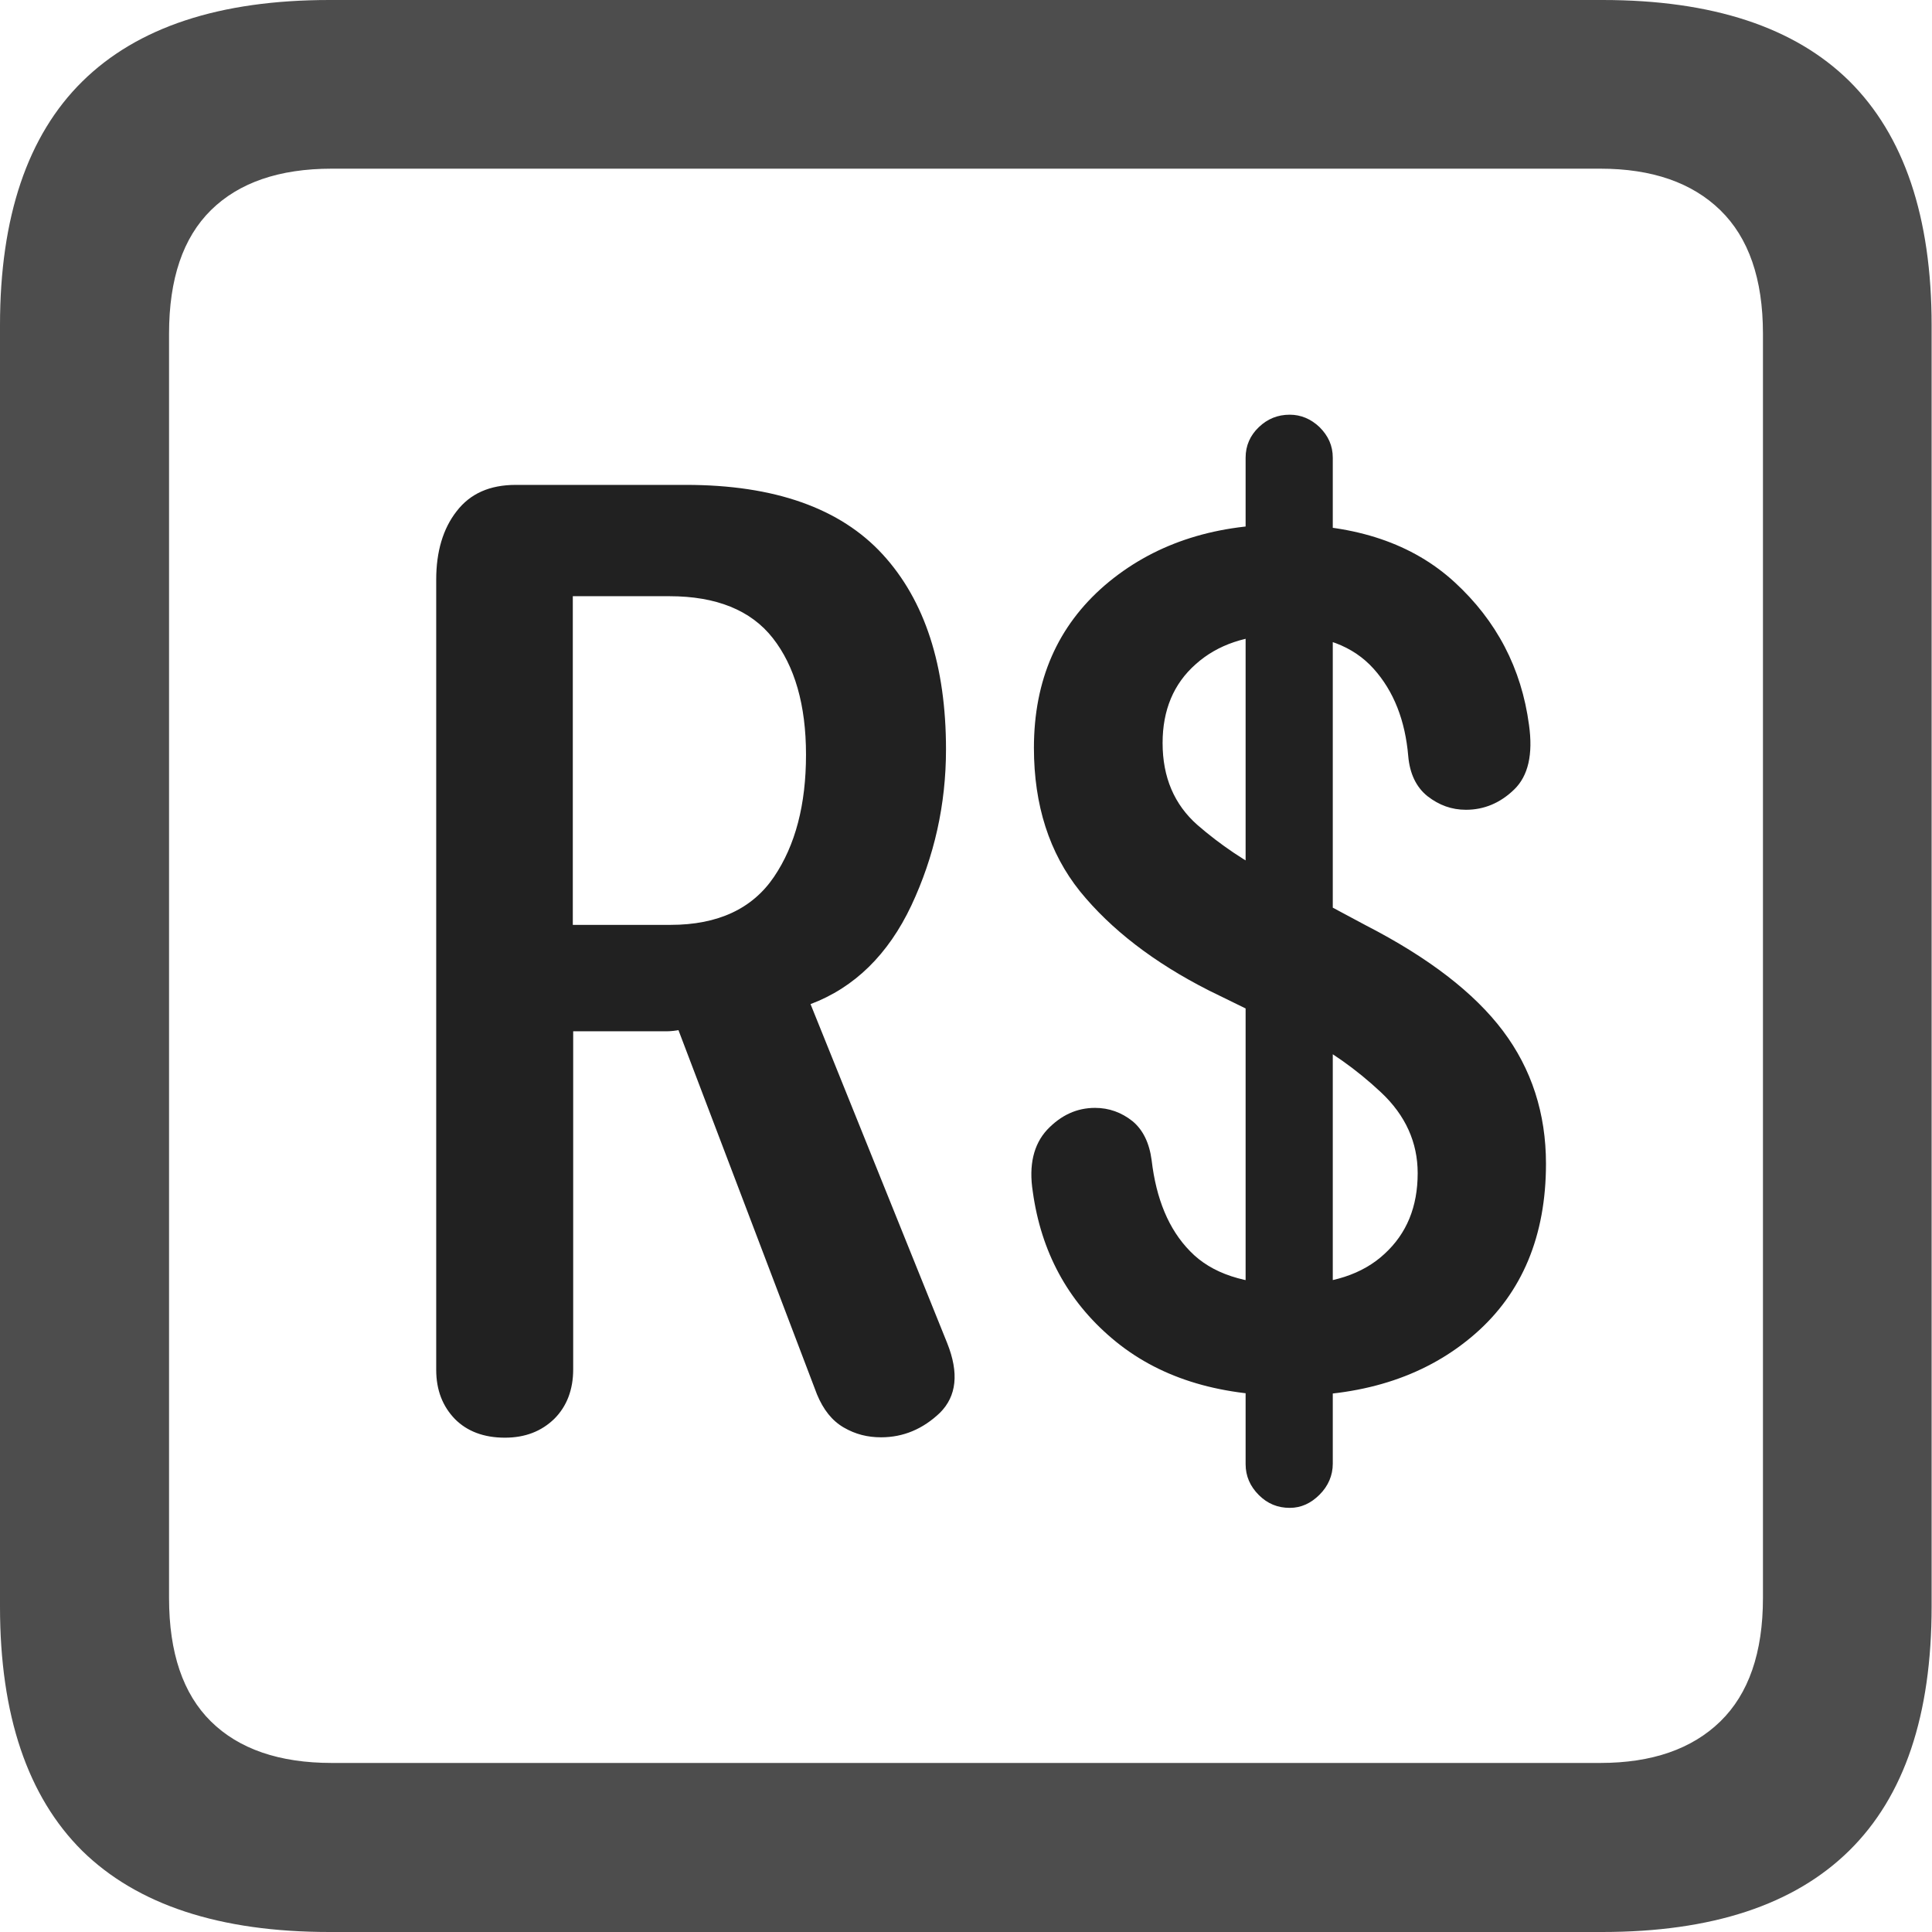 <?xml version="1.0" ?><!-- Generator: Adobe Illustrator 25.0.0, SVG Export Plug-In . SVG Version: 6.00 Build 0)  --><svg xmlns="http://www.w3.org/2000/svg" xmlns:xlink="http://www.w3.org/1999/xlink" version="1.1" id="Layer_1" x="0px" y="0px" viewBox="0 0 512 512" style="enable-background:new 0 0 512 512;" xml:space="preserve">
<path d="M87.3,512h337.3c29.1,0,50.9-7.2,65.5-21.6c14.6-14.4,21.8-35.9,21.8-64.7V86.2c0-28.7-7.3-50.3-21.8-64.7  C475.6,7.2,453.8,0,424.7,0H87.3C58.2,0,36.4,7.2,21.8,21.6C7.3,35.9,0,57.5,0,86.2v339.6c0,28.7,7.3,50.3,21.8,64.7  C36.4,504.8,58.2,512,87.3,512z M87.9,467.2c-13.9,0-24.6-3.7-32-11c-7.4-7.3-11.1-18.2-11.1-32.7V88.4c0-14.5,3.7-25.4,11.1-32.7  c7.4-7.3,18.1-11,32-11h336.2c13.7,0,24.3,3.7,31.8,11c7.5,7.3,11.3,18.2,11.3,32.7v335.1c0,14.5-3.8,25.4-11.3,32.7  c-7.5,7.3-18.1,11-31.8,11H87.9z" class="hierarchical-0:secondary SFSymbolsPreview4D4D4D" style="fill: #4D4D4D;"/>
<path d="M133.8,381c5.4,0,9.7-1.7,13.1-5c3.3-3.3,5-7.7,5-13.1v-89.6h22c0.9,0,1.9,0,2.8,0c0.9,0,1.9-0.1,3.1-0.3l36.7,96.5  c1.7,4.1,4,7,7.1,8.8c3.1,1.8,6.3,2.6,9.9,2.6c5.9,0,11.1-2.2,15.6-6.5c4.4-4.4,5.1-10.5,1.9-18.5l-36.2-89.8  c11.7-4.4,20.6-13.2,26.7-26.1c6.1-13,9.2-26.8,9.2-41.4c0-22.2-5.6-39.5-16.8-51.7c-11.2-12.2-28.6-18.4-52.1-18.4h-45.1  c-6.9,0-12.1,2.3-15.7,7c-3.6,4.6-5.4,10.7-5.4,18.1v209.4c0,5.4,1.7,9.7,5,13.1C123.8,379.3,128.2,381,133.8,381z M151.8,245v-87  h25.6c12.4,0,21.6,3.7,27.4,11.1c5.8,7.4,8.8,17.7,8.8,30.9s-2.8,24-8.5,32.4c-5.7,8.4-14.8,12.7-27.4,12.7H151.8z M342.1,369.9  c20,0,36.3-5.5,48.8-16.4c12.5-10.9,18.8-26,18.8-45.1c0-13.3-3.8-25.1-11.4-35.2c-7.6-10.1-19.7-19.4-36.2-27.9l-24.5-13.1  c-7.4-3.7-14.2-8.3-20.3-13.6c-6.1-5.4-9.2-12.6-9.2-21.7c0-8.7,2.9-15.7,8.8-20.9c5.8-5.2,13.6-7.8,23.2-7.8c10.6,0,18.5,3,23.9,9  c5.4,6,8.4,13.8,9.2,23.2c0.4,4.6,2.1,8.2,5.1,10.6c3.1,2.4,6.4,3.6,10.2,3.6c4.8,0,9.1-1.8,12.8-5.4c3.7-3.6,5-9.3,3.9-17.1  c-2-15-8.6-27.6-19.7-37.8c-11.1-10.2-26.2-15.3-45.3-15.3c-19.1,0-34.9,5.4-47.4,16.1c-12.5,10.8-18.8,25.1-18.8,43.1  c0,15.2,4.1,27.9,12.2,38c8.2,10.1,19.6,18.9,34.2,26.3l23.9,11.7c8,4.1,15.2,9.2,21.7,15.3c6.5,6.1,9.7,13.3,9.7,21.4  c0,8.9-2.9,16-8.8,21.4c-5.8,5.4-14.1,8.1-24.9,8.1c-12.1,0-20.9-2.9-26.6-8.8c-5.7-5.8-9-13.9-10.2-24.1c-0.6-4.6-2.3-8.1-5.1-10.4  c-2.9-2.3-6.2-3.5-9.9-3.5c-4.8,0-9,1.9-12.7,5.8c-3.6,3.9-4.9,9.4-3.8,16.4c2.2,15.9,9.2,28.9,21,38.9  C306.7,364.9,322.4,369.9,342.1,369.9z M341.8,399.6c3,0,5.6-1.2,7.9-3.5c2.3-2.3,3.5-5.1,3.5-8.2V121.3c0-3.2-1.2-5.8-3.5-8.1  c-2.3-2.2-5-3.3-7.9-3.3c-3.2,0-5.9,1.1-8.2,3.3c-2.3,2.2-3.5,4.9-3.5,8.1V388c0,3.2,1.2,5.9,3.5,8.2  C335.9,398.5,338.6,399.6,341.8,399.6z" class="hierarchical-1:primary SFSymbolsPreview212121" style="fill: #212121;"/>
</svg>